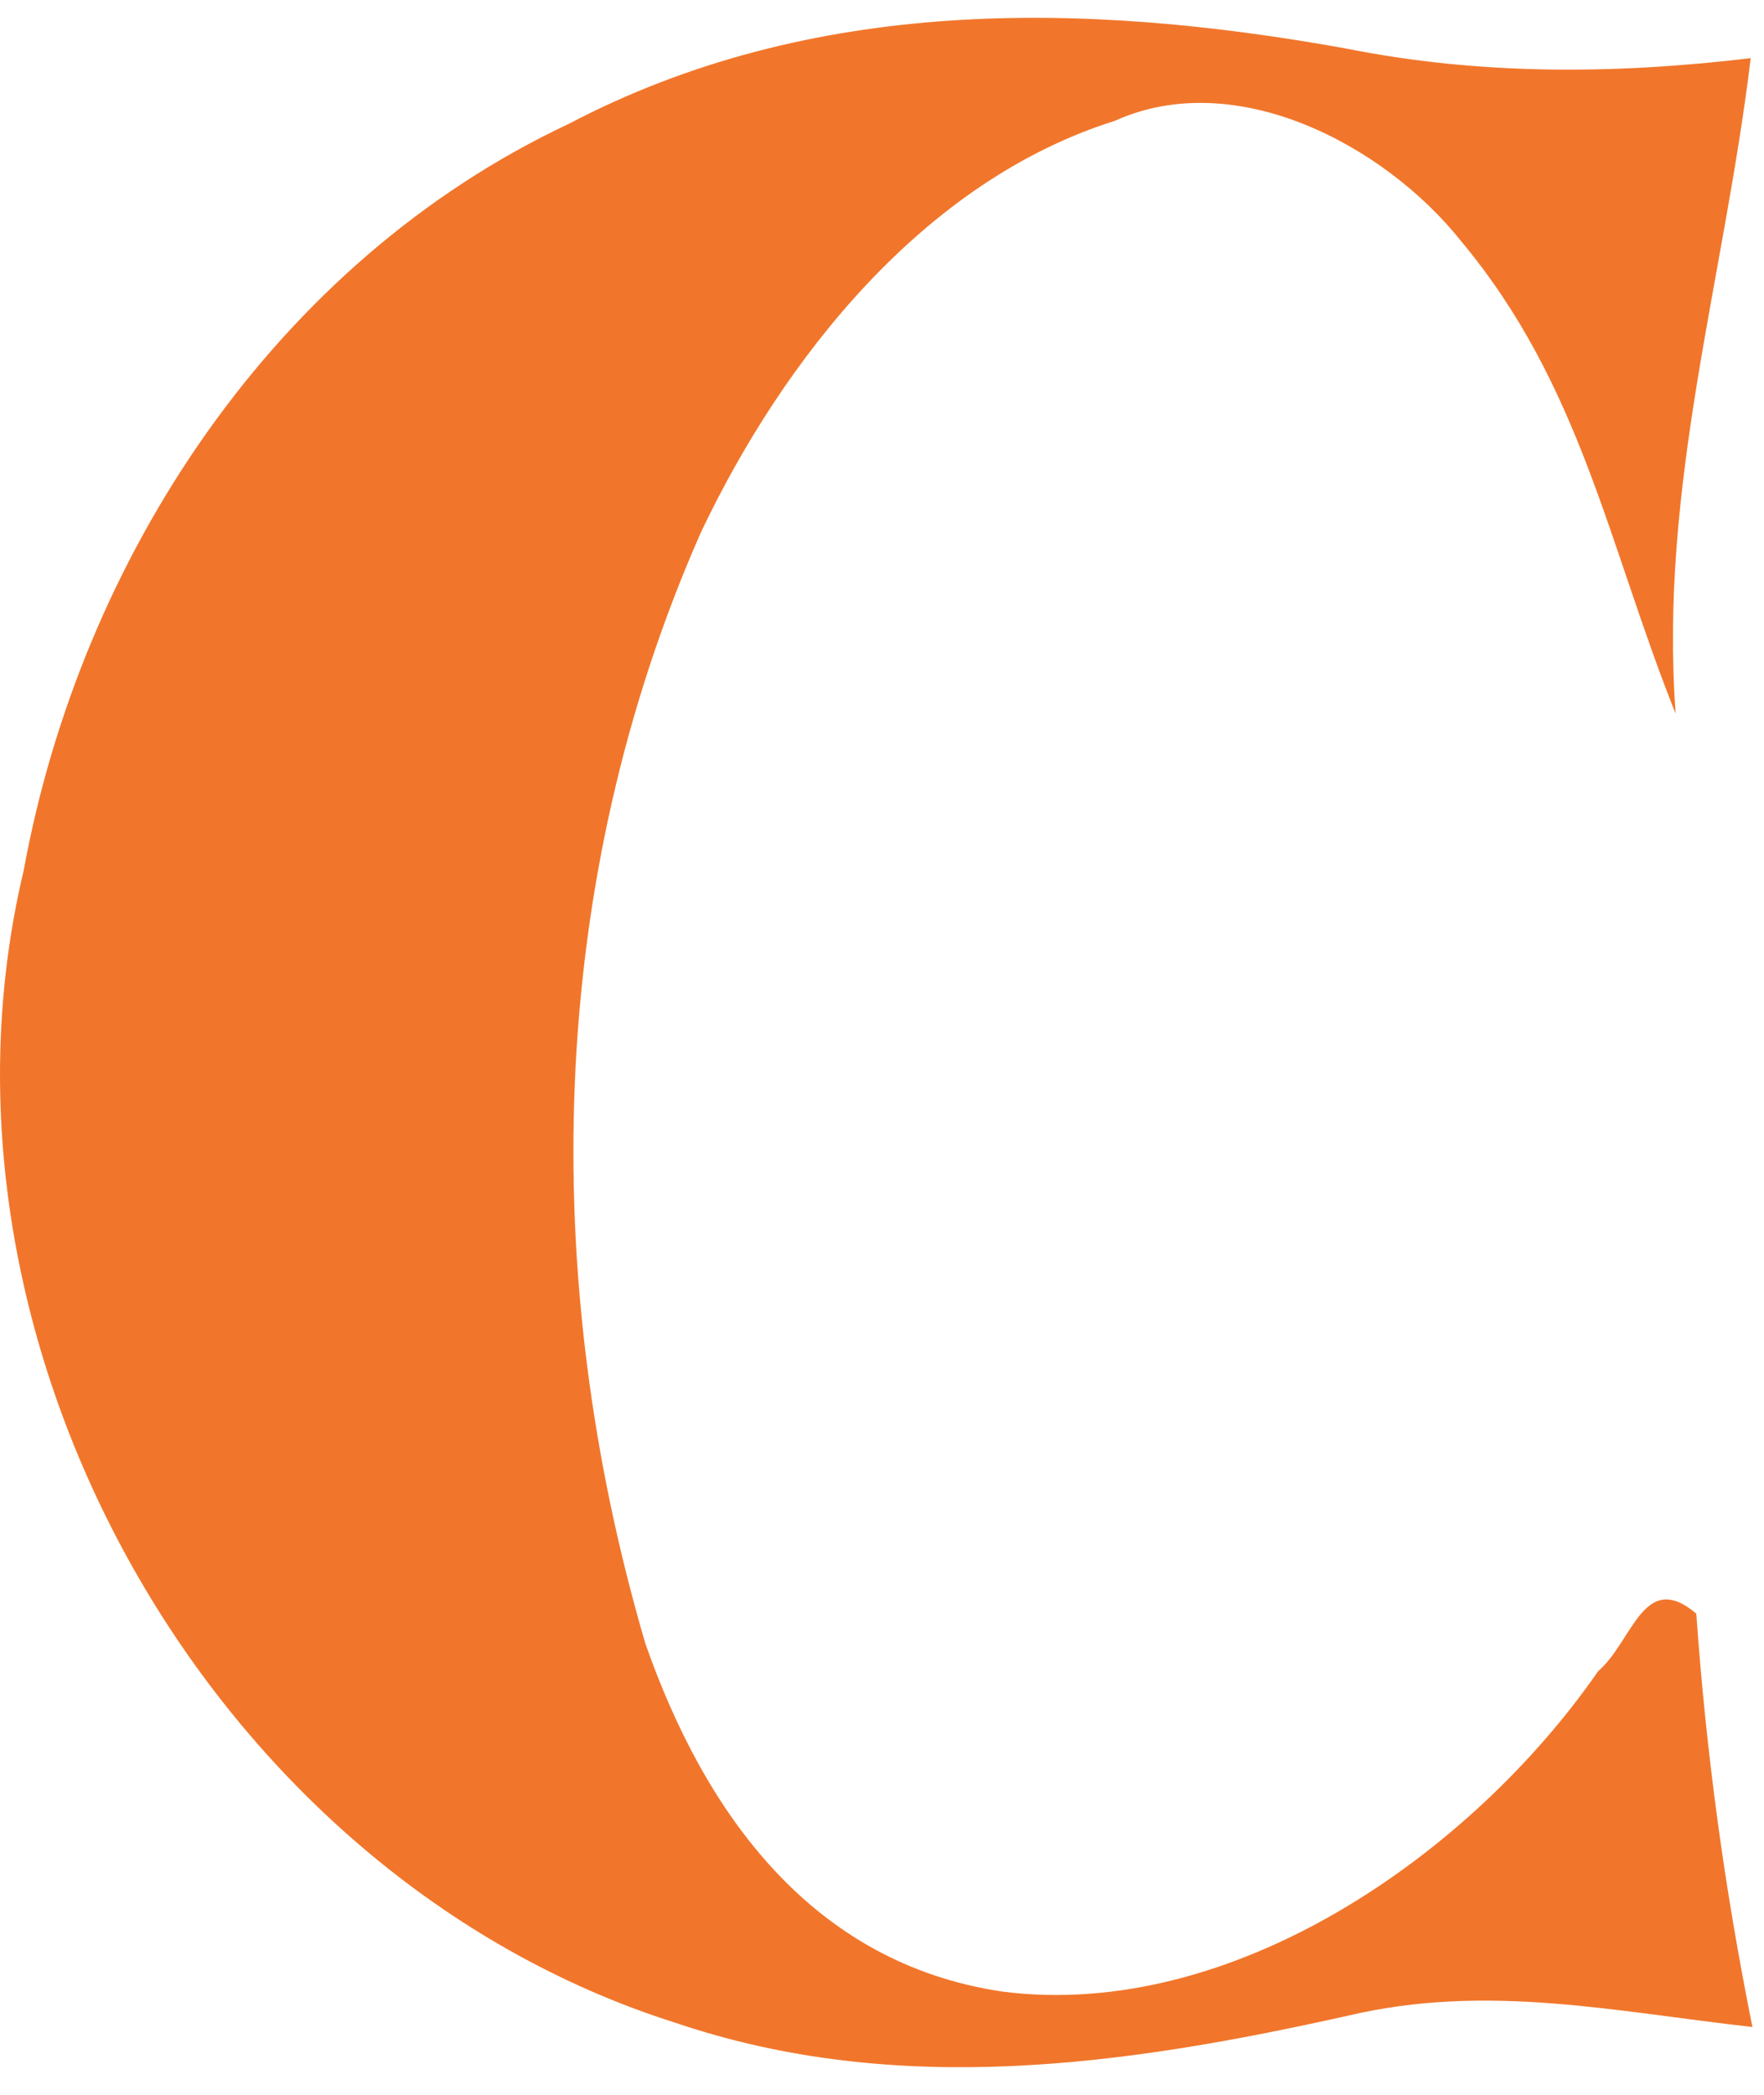 <svg width="32" height="38" viewBox="0 0 32 38" fill="none" xmlns="http://www.w3.org/2000/svg" xmlns:xlink="http://www.w3.org/1999/xlink">
<path d="M24.417,0.88C26.86,1.367 29.291,1.349 31.759,1.055C31.271,5.085 30.097,8.822 30.397,12.946C29.172,9.884 28.685,6.985 26.504,4.373C25.123,2.636 22.418,1.199 20.224,2.192C16.763,3.279 14.214,6.497 12.714,9.659C9.902,16.026 9.765,23.193 11.708,29.816C12.789,32.903 14.732,35.614 18.181,36.127C22.368,36.664 26.698,33.627 28.991,30.316C29.622,29.772 29.816,28.46 30.772,29.272C30.953,31.834 31.284,34.252 31.79,36.77C29.285,36.489 26.966,35.971 24.455,36.564C20.424,37.464 16.282,38.058 12.258,36.695C3.841,34.034 -1.613,24.355 0.43,15.789C1.467,10.109 4.997,4.748 10.315,2.248C14.72,-0.063 19.637,0.018 24.417,0.88Z" fill="#F1762B"/>
</svg>
